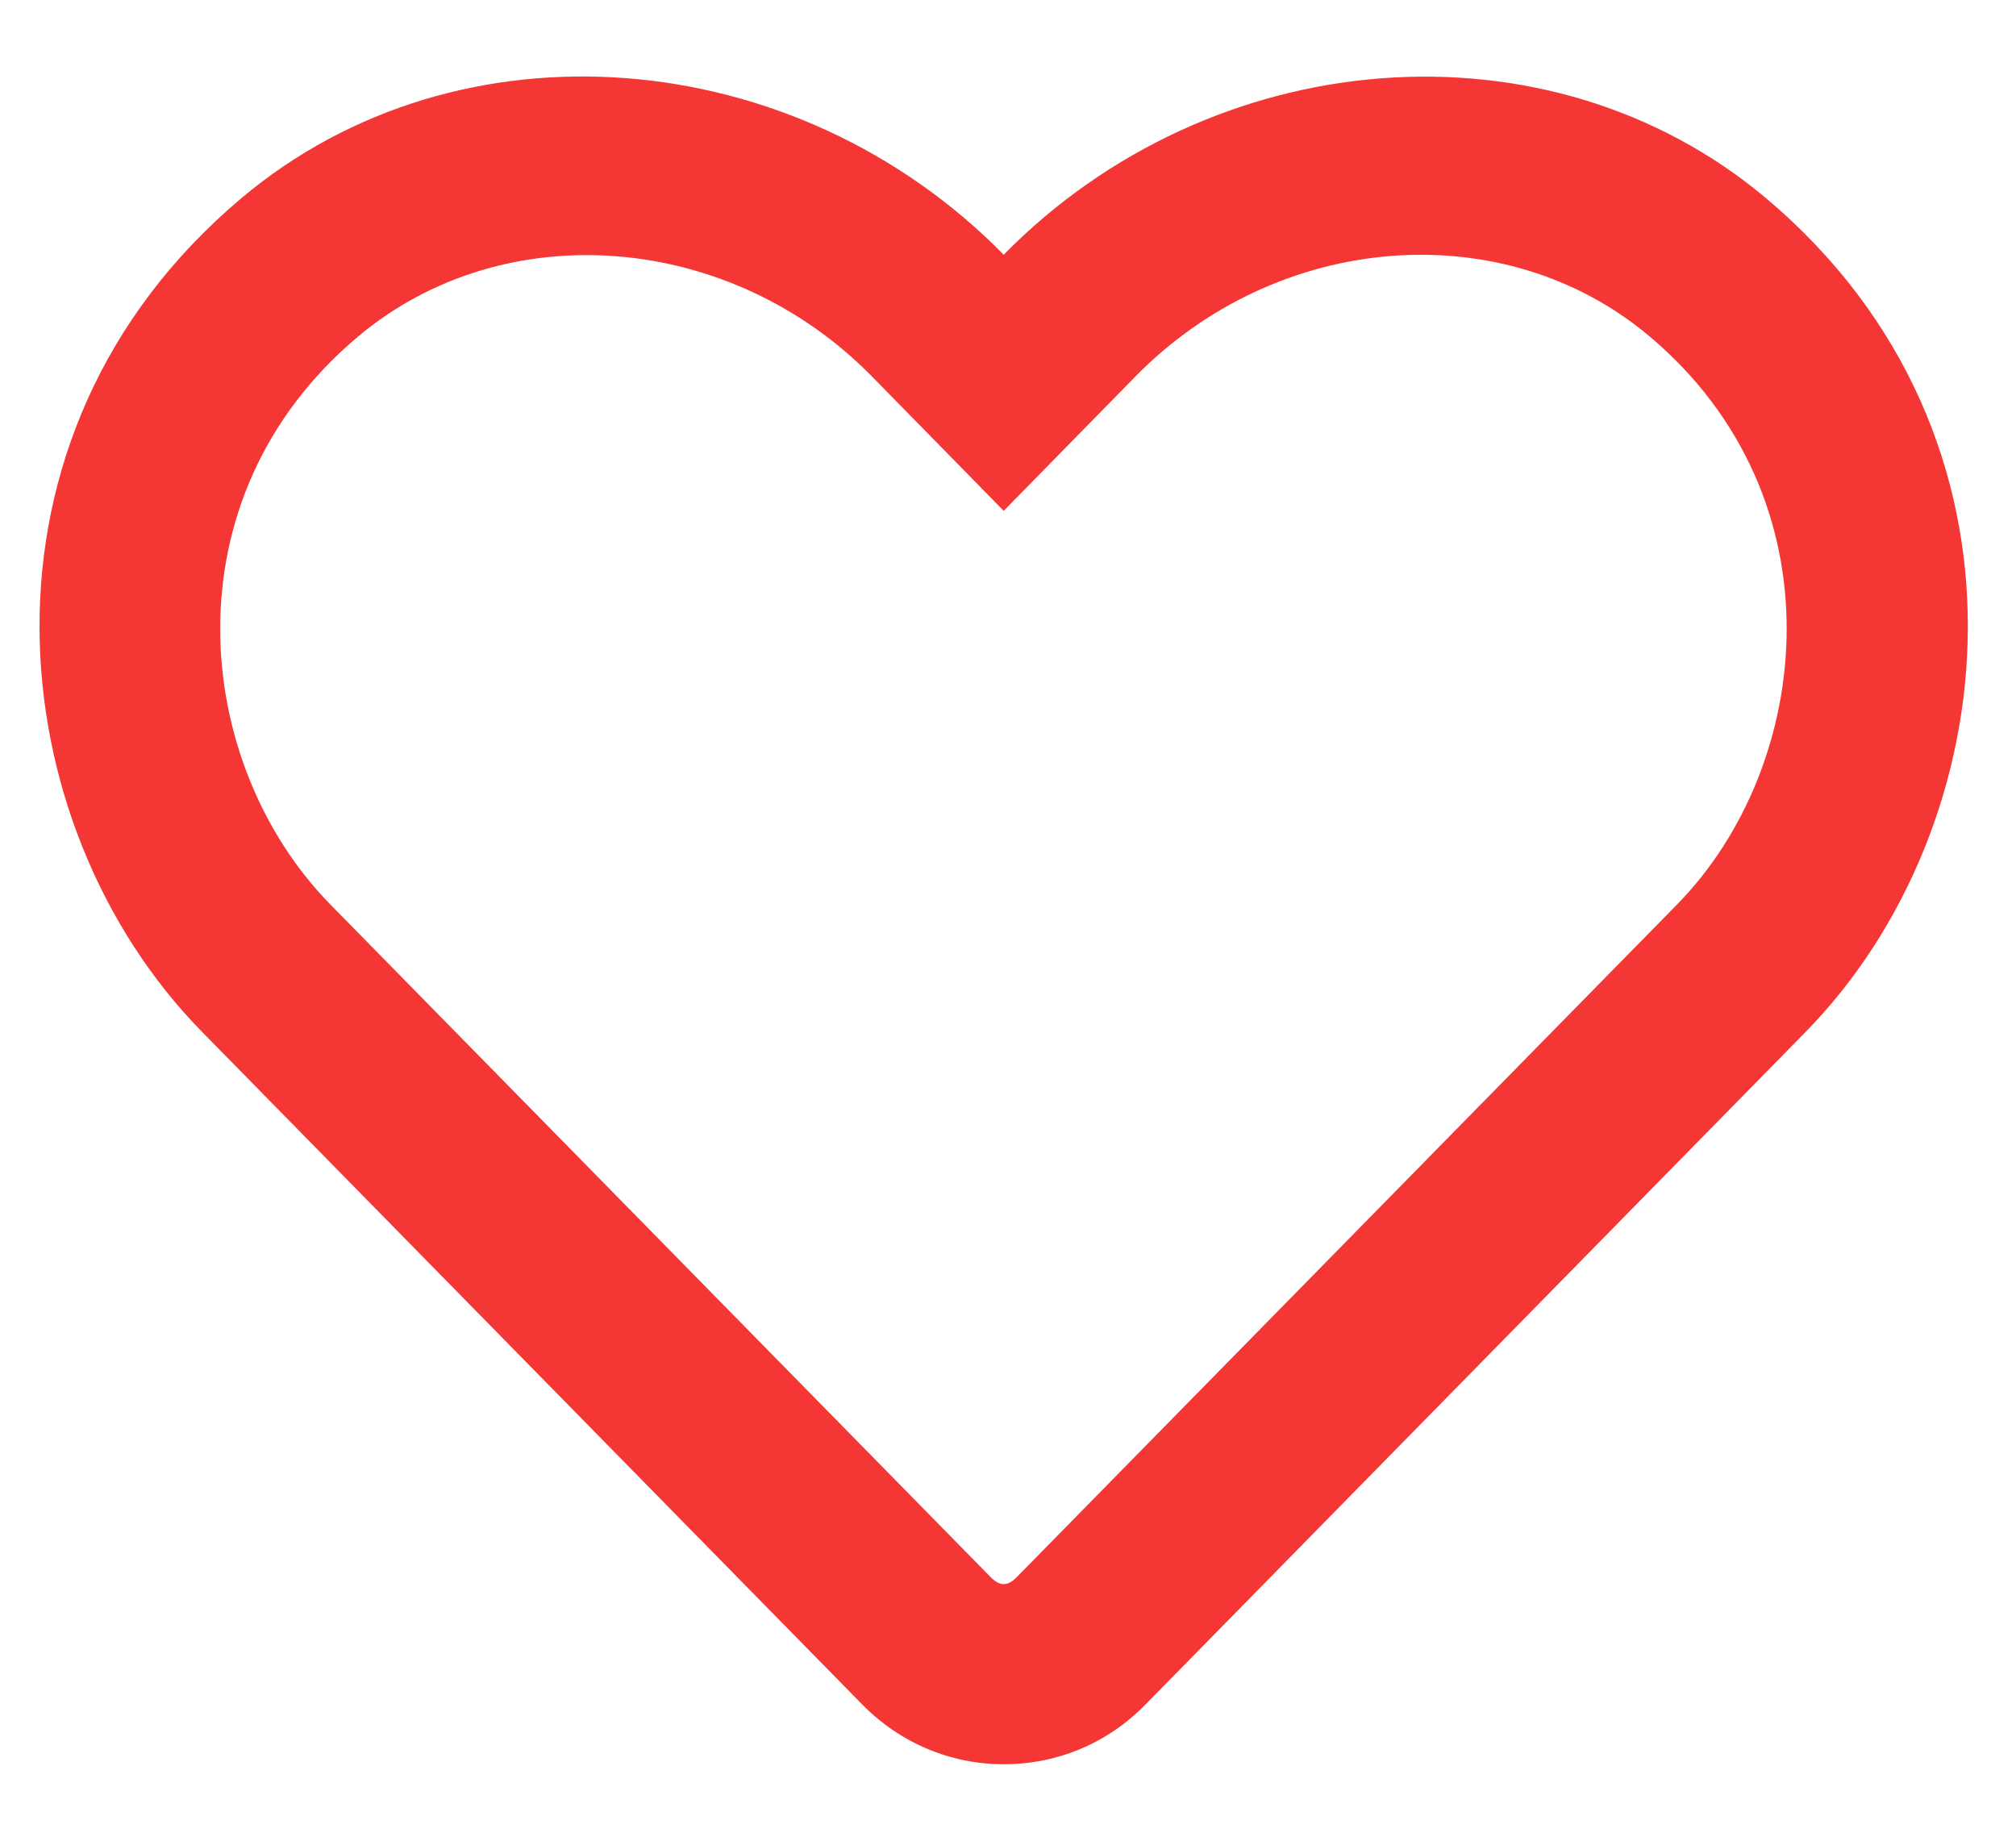 <svg width="23" height="21" viewBox="0 0 23 21" fill="none" xmlns="http://www.w3.org/2000/svg">
<path d="M20.148 2.261C17.664 0.173 13.827 0.487 11.451 2.906C9.075 0.487 5.238 0.169 2.754 2.261C-0.477 4.981 -0.005 9.415 2.299 11.766L9.835 19.444C10.265 19.883 10.841 20.128 11.451 20.128C12.065 20.128 12.637 19.887 13.066 19.449L20.603 11.77C22.902 9.42 23.383 4.985 20.148 2.261ZM19.134 10.318L11.597 17.996C11.494 18.099 11.408 18.099 11.305 17.996L3.768 10.318C2.2 8.719 1.882 5.694 4.082 3.842C5.753 2.437 8.331 2.648 9.947 4.294L11.451 5.828L12.955 4.294C14.579 2.639 17.157 2.437 18.82 3.838C21.016 5.69 20.689 8.732 19.134 10.318Z" fill="#F43735"/>
</svg>
